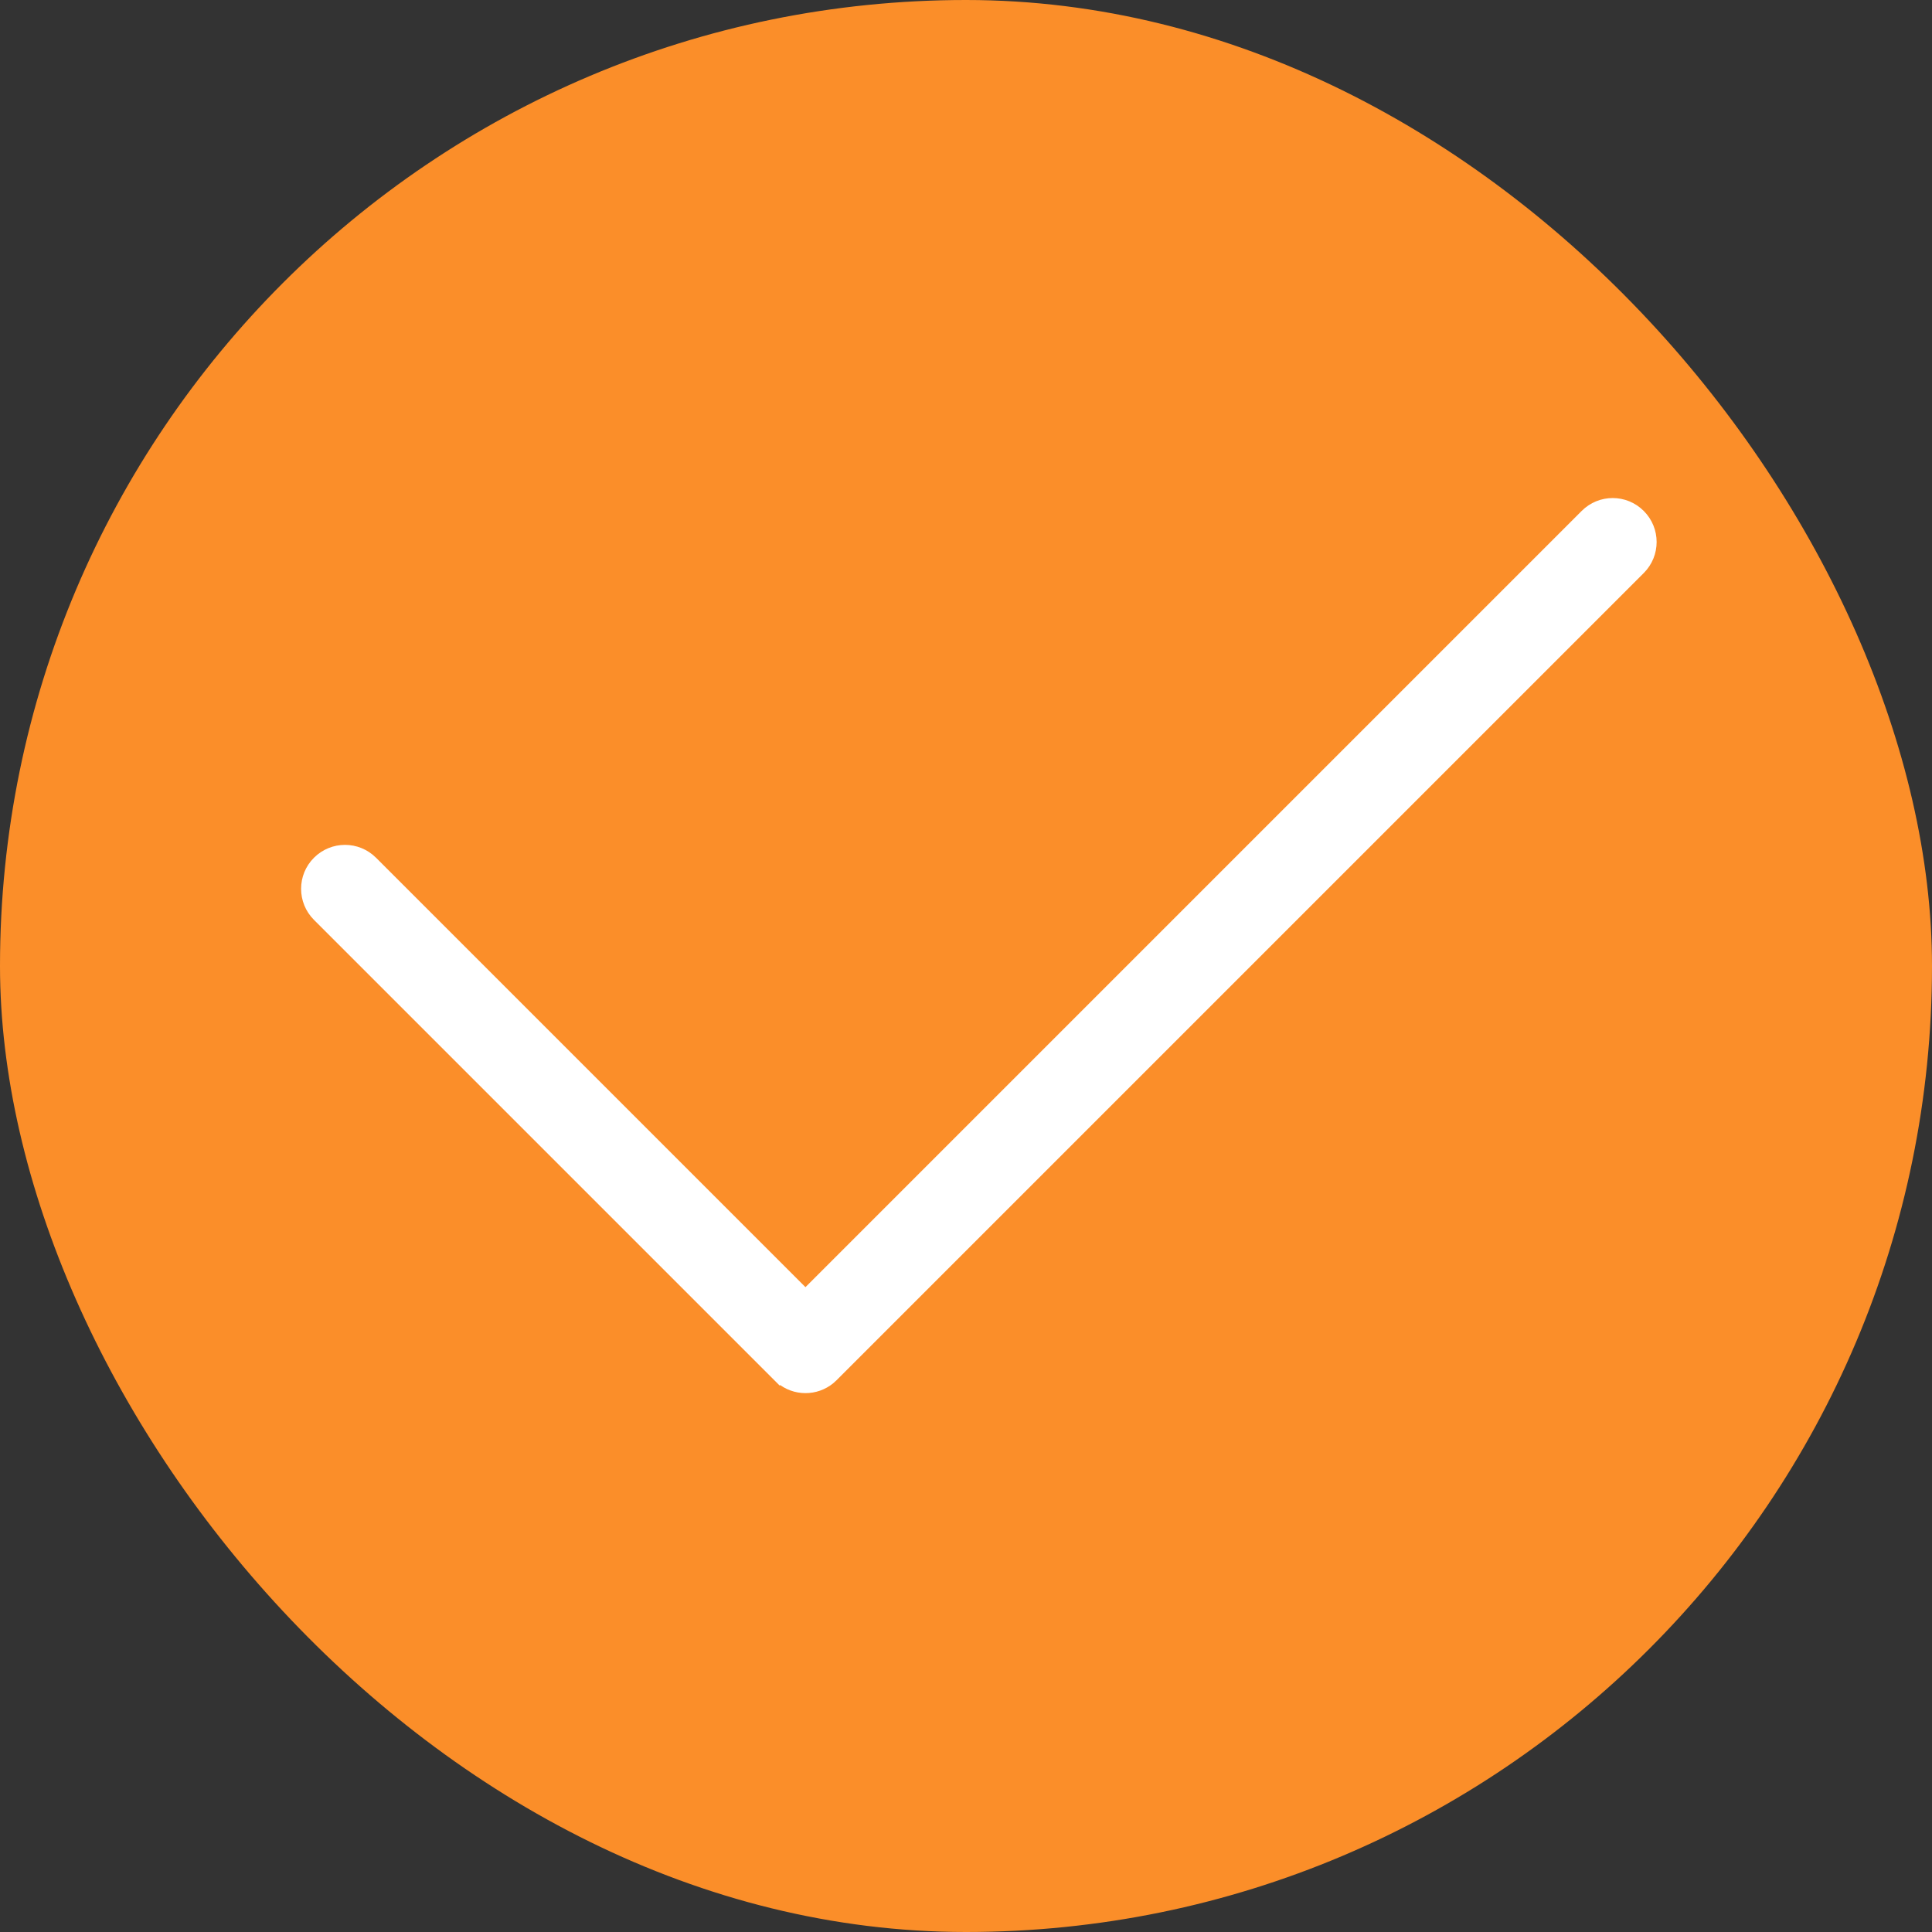 <?xml version="1.0" encoding="UTF-8" standalone="no"?>
<svg width="22px" height="22px" viewBox="0 0 22 22" version="1.1" xmlns="http://www.w3.org/2000/svg" xmlns:xlink="http://www.w3.org/1999/xlink">
    <rect x="0" y="0" width="22" height="22" fill="#333333" stroke="none"/>
    <g stroke="none" stroke-width="1" fill="none" fill-rule="evenodd">
        <g id="02Cart-Select" transform="translate(-16, -80)">
            <g id="p1" transform="translate(0, 64)">
                <g id="content" transform="translate(16, 13)">
                    <g id="Select" transform="translate(0, 3)">
                        <g id="select">
                            <g>
                                <rect id="circle" fill="#FB8E29" x="0" y="0" width="22" height="22" rx="11"></rect>
                                <path d="M5.146,11.354 L17.646,11.354 C17.923,11.354 18.146,11.577 18.146,11.854 C18.146,12.13 17.923,12.354 17.646,12.354 L4.646,12.354 C4.4,12.354 4.194,12.175 4.154,11.939 L4.146,11.939 L4.146,4.439 C4.146,4.163 4.37,3.939 4.646,3.939 C4.923,3.939 5.146,4.163 5.146,4.439 L5.146,11.354 Z" id="Combined-Shape" fill="#FFFFFF" transform="translate(11.146, 8.146) rotate(-45) translate(-11.146, -8.146) "></path>
                            </g>
                        </g>
                    </g>
                </g>
            </g>
        </g>
    </g>
</svg>